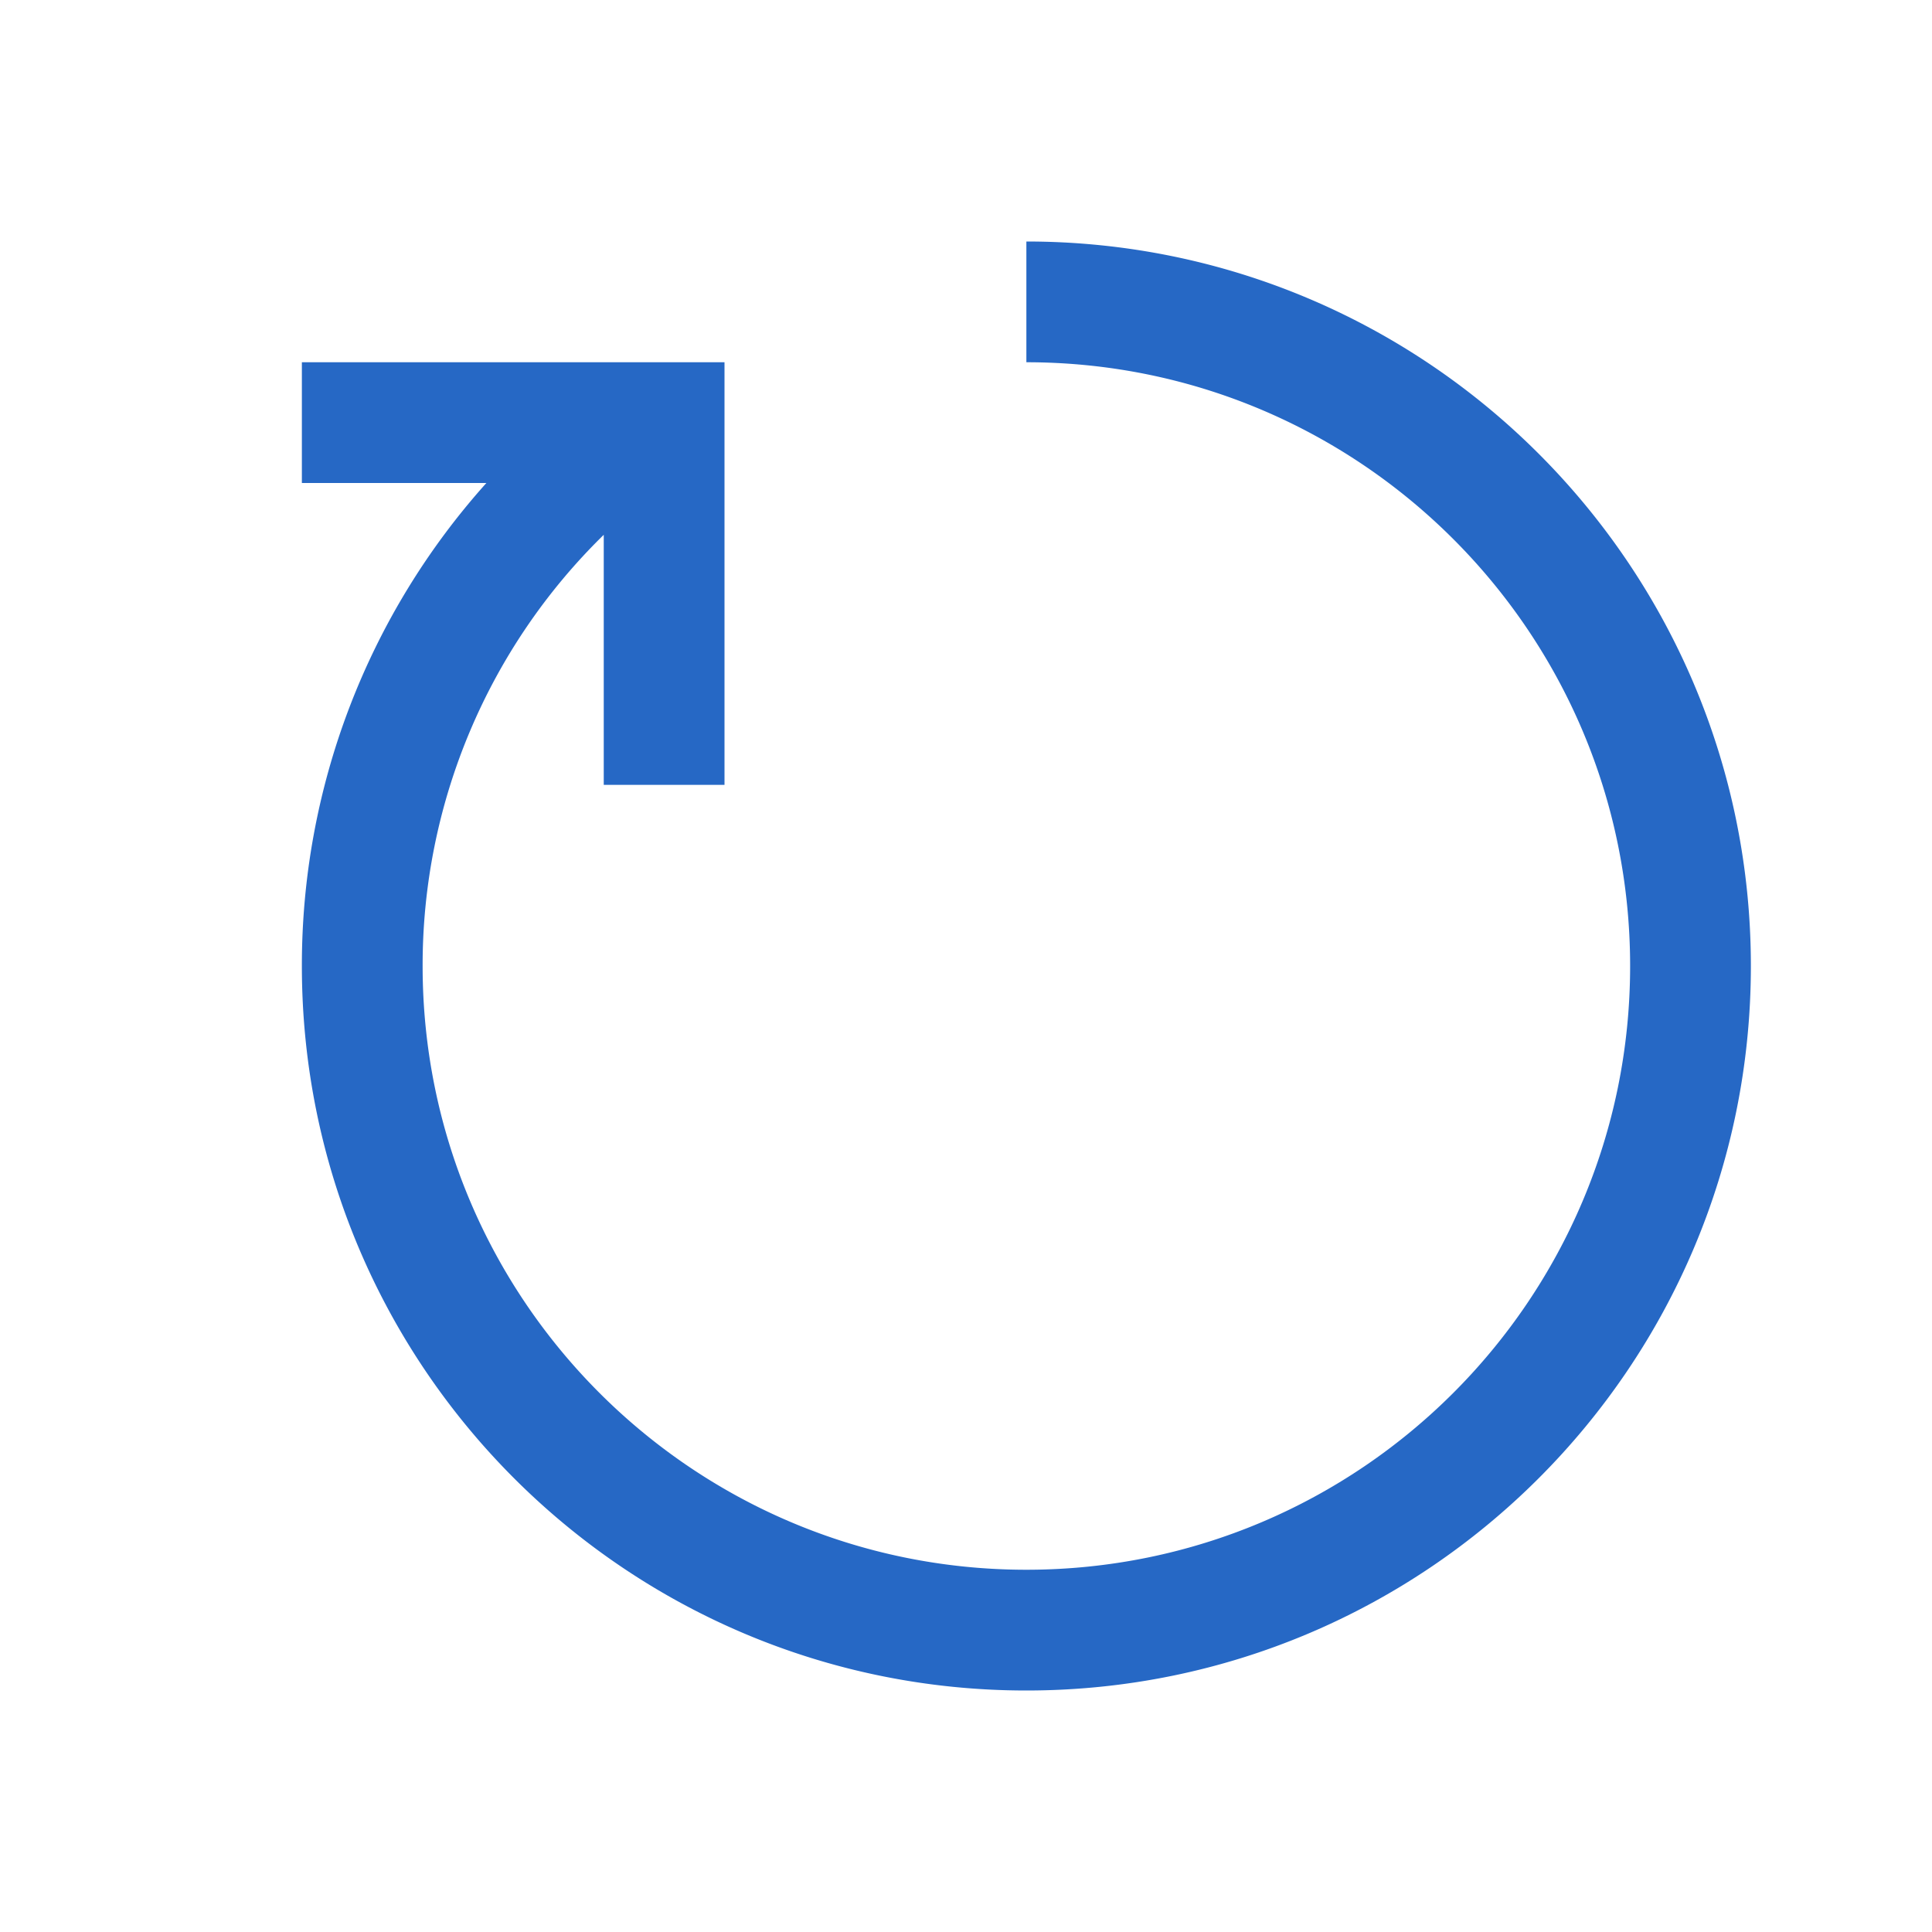 <svg xmlns="http://www.w3.org/2000/svg" fill="none" viewBox="0 0 32 32" class="acv-icon"><path fill="#2668C5" d="M17 6c5.523 0 10 4.477 10 10s-4.477 10-10 10S7 21.523 7 16a9.968 9.968 0 0 1 3-7.142V13h2V6H5v2h3.056A11.957 11.957 0 0 0 5 16c0 6.627 5.373 12 12 12s12-5.373 12-12S23.627 4 17 4v2Z"/></svg>